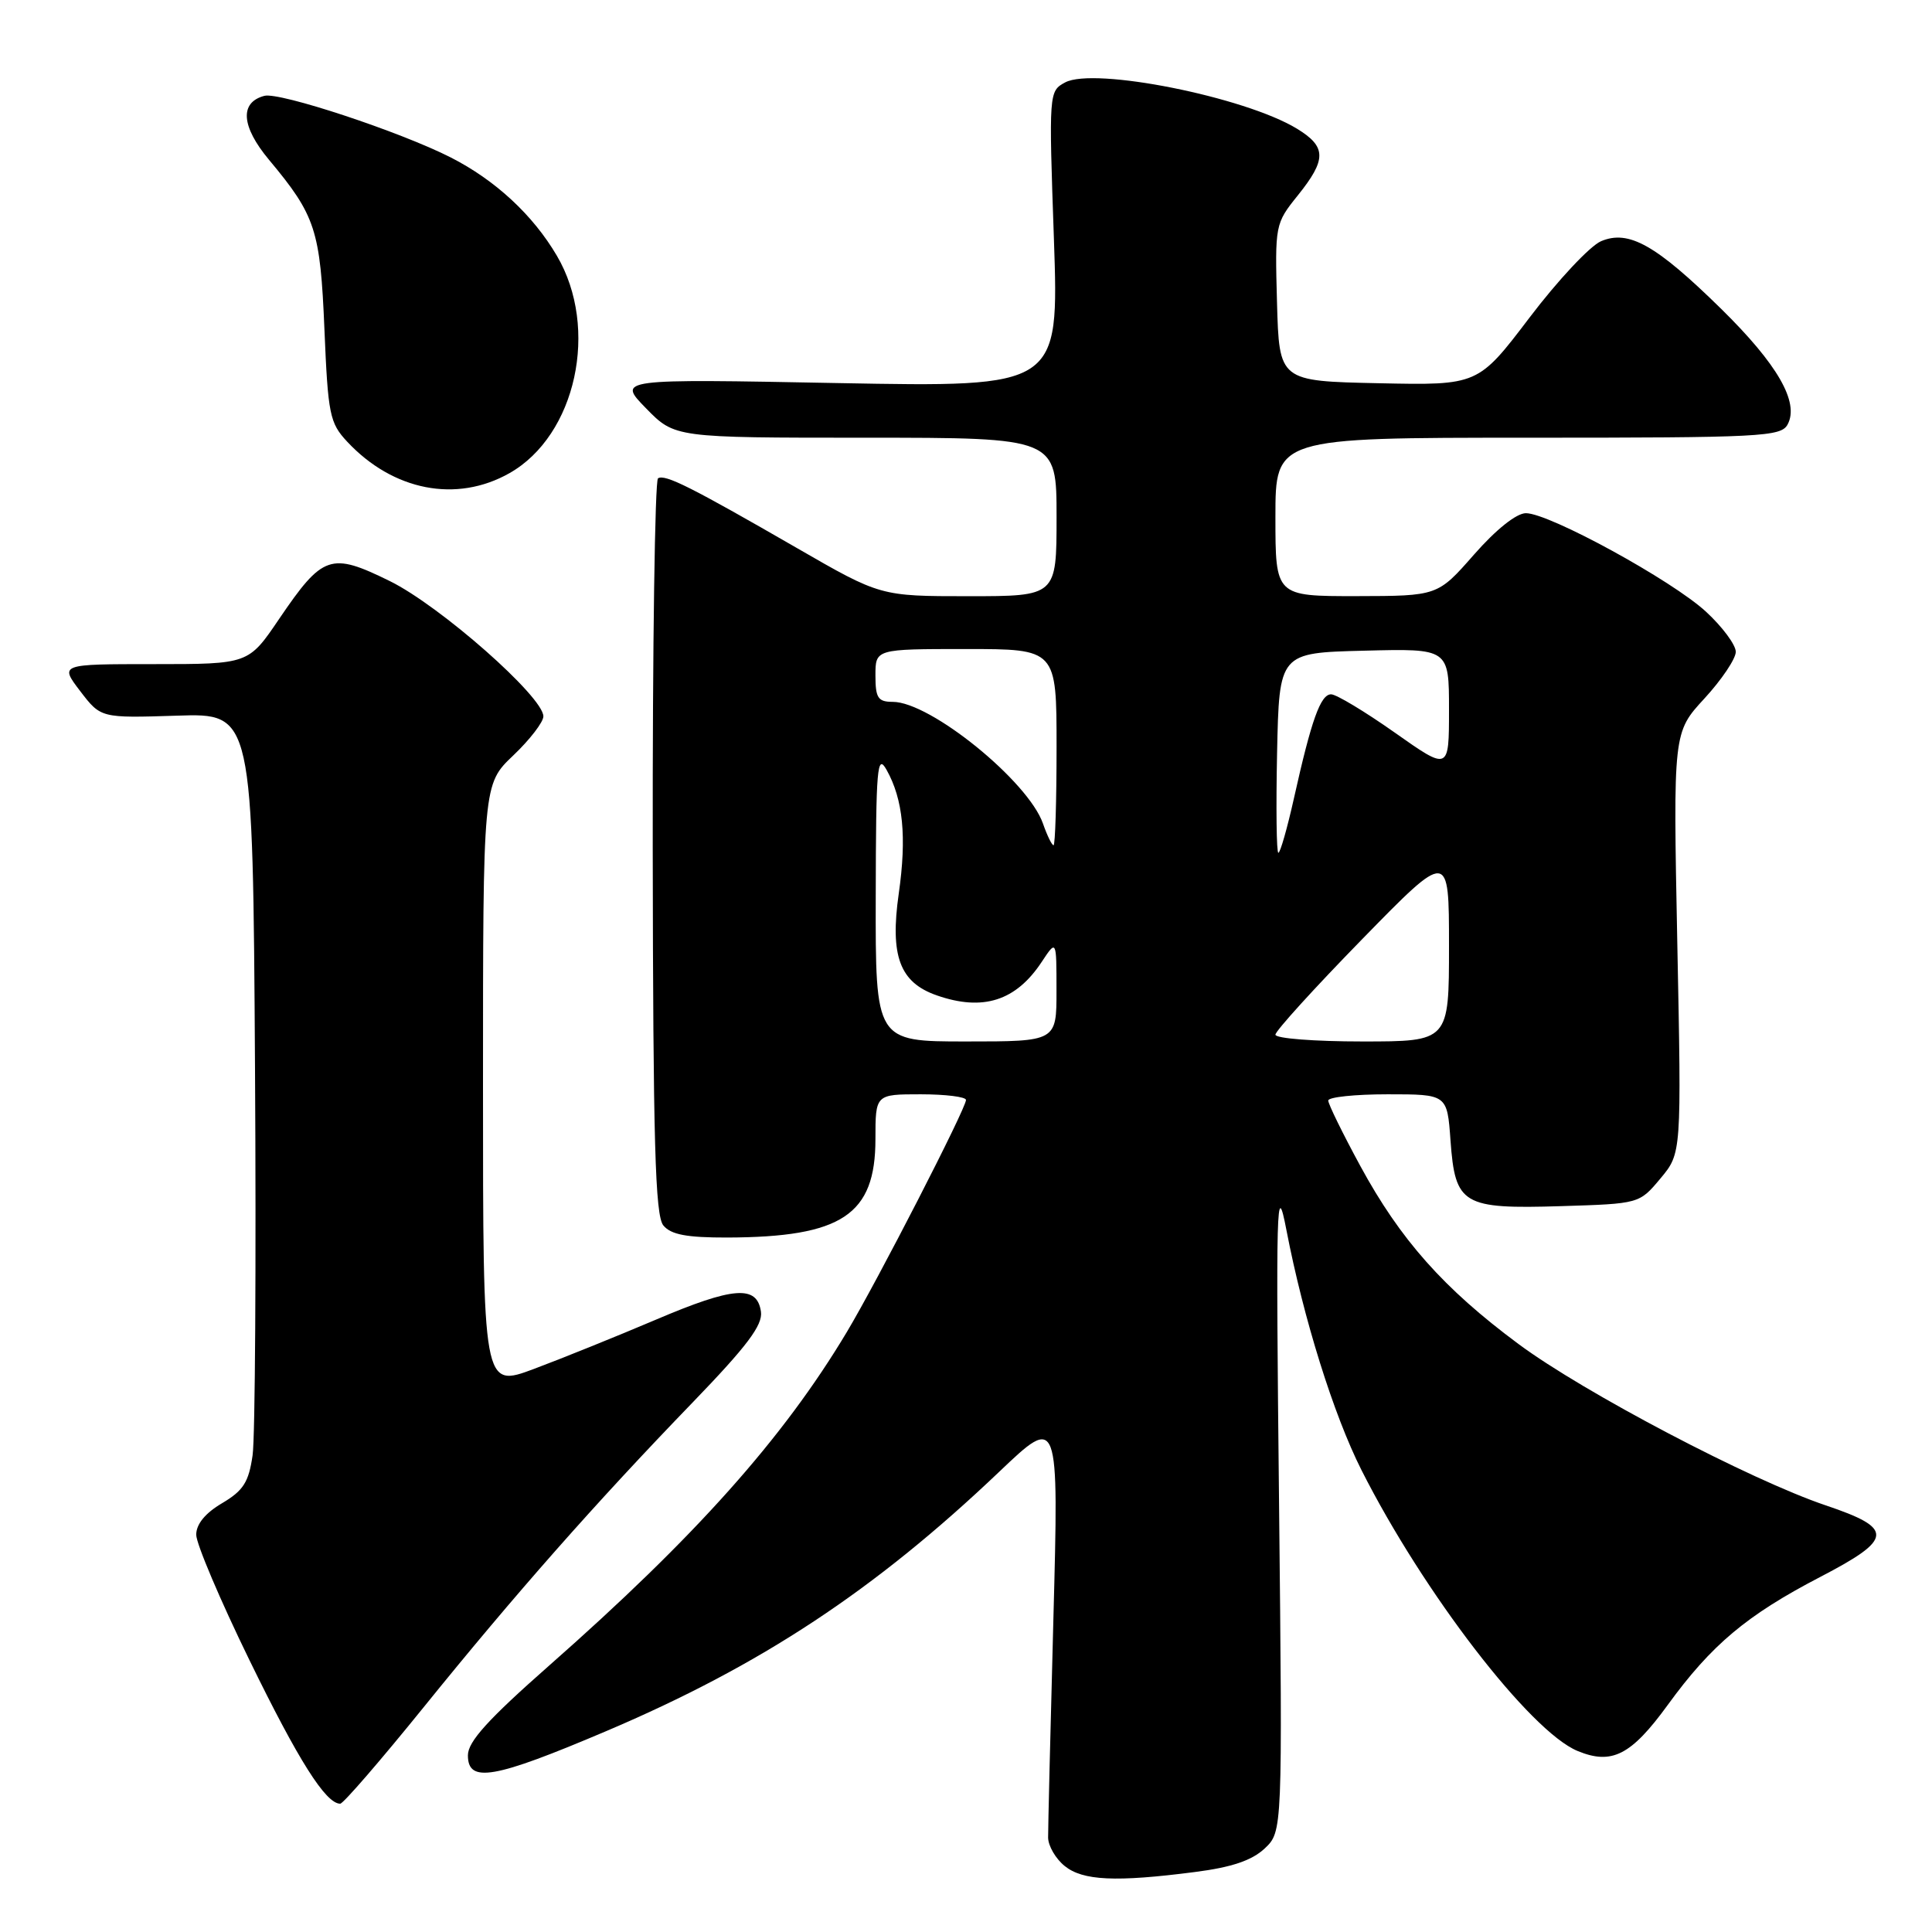 <?xml version="1.0" encoding="UTF-8" standalone="no"?>
<!DOCTYPE svg PUBLIC "-//W3C//DTD SVG 1.1//EN" "http://www.w3.org/Graphics/SVG/1.1/DTD/svg11.dtd" >
<svg xmlns="http://www.w3.org/2000/svg" xmlns:xlink="http://www.w3.org/1999/xlink" version="1.1" viewBox="0 0 256 256">
 <g >
 <path fill="currentColor"
d=" M 158.34 248.05 C 163.20 247.43 165.88 246.52 167.57 244.94 C 169.94 242.70 169.94 242.70 169.48 199.10 C 169.05 159.03 169.13 156.11 170.46 163.00 C 172.73 174.76 176.71 187.47 180.40 194.79 C 188.61 211.04 202.74 229.41 209.03 232.01 C 213.57 233.89 216.13 232.59 220.98 225.92 C 226.78 217.94 231.44 214.03 241.18 208.96 C 250.90 203.91 251.01 202.53 241.92 199.47 C 231.92 196.09 209.86 184.51 201.21 178.09 C 191.30 170.74 185.55 164.26 180.25 154.50 C 177.91 150.19 176.00 146.29 176.00 145.83 C 176.00 145.37 179.55 145.00 183.88 145.00 C 191.76 145.00 191.76 145.00 192.20 151.13 C 192.82 159.64 193.79 160.22 206.86 159.82 C 217.22 159.50 217.22 159.50 220.02 156.15 C 222.81 152.81 222.81 152.81 222.25 124.93 C 221.70 97.05 221.70 97.05 225.85 92.55 C 228.13 90.07 230.00 87.29 230.00 86.37 C 230.00 85.45 228.23 83.06 226.06 81.06 C 221.56 76.90 205.29 68.00 202.19 68.00 C 200.94 68.00 198.23 70.16 195.31 73.49 C 190.50 78.97 190.50 78.97 179.75 78.99 C 169.00 79.00 169.00 79.00 169.00 68.50 C 169.00 58.00 169.00 58.00 202.46 58.00 C 233.41 58.00 236.00 57.87 236.87 56.24 C 238.44 53.31 235.53 48.26 228.06 40.92 C 219.43 32.45 215.81 30.41 212.15 31.96 C 210.69 32.58 206.43 37.13 202.68 42.07 C 195.85 51.06 195.85 51.06 182.68 50.78 C 169.50 50.50 169.50 50.50 169.21 40.09 C 168.93 29.80 168.96 29.63 171.96 25.90 C 175.80 21.12 175.78 19.45 171.85 17.05 C 164.93 12.84 144.99 8.86 141.14 10.92 C 138.98 12.08 138.97 12.25 139.65 31.70 C 140.32 51.31 140.32 51.31 111.06 50.76 C 81.79 50.20 81.79 50.20 85.60 54.10 C 89.41 58.00 89.41 58.00 114.70 58.00 C 140.00 58.00 140.00 58.00 140.00 68.50 C 140.00 79.00 140.00 79.00 128.33 79.00 C 116.66 79.00 116.66 79.00 105.58 72.61 C 91.55 64.52 88.13 62.80 87.19 63.38 C 86.78 63.64 86.46 85.65 86.49 112.30 C 86.54 151.39 86.81 161.07 87.90 162.38 C 88.91 163.60 91.00 163.99 96.37 163.98 C 111.56 163.93 116.00 160.98 116.00 150.94 C 116.00 145.00 116.00 145.00 122.00 145.00 C 125.30 145.00 128.00 145.34 128.00 145.75 C 127.99 146.89 116.28 169.70 112.21 176.50 C 103.76 190.62 92.11 203.66 72.75 220.71 C 64.67 227.83 62.00 230.77 62.00 232.59 C 62.00 236.31 65.44 235.71 80.31 229.39 C 100.81 220.68 115.89 210.73 132.40 195.02 C 140.30 187.50 140.30 187.50 139.58 214.50 C 139.18 229.35 138.87 242.40 138.88 243.50 C 138.90 244.60 139.88 246.29 141.07 247.25 C 143.47 249.20 147.83 249.41 158.34 248.05 Z  M 56.11 226.25 C 68.21 211.28 78.85 199.21 91.80 185.81 C 98.98 178.37 101.08 175.59 100.83 173.81 C 100.32 170.24 97.19 170.48 86.87 174.88 C 81.72 177.07 74.46 180.00 70.75 181.39 C 64.00 183.91 64.00 183.91 64.00 143.92 C 64.00 103.92 64.00 103.92 68.00 100.11 C 70.20 98.02 72.00 95.68 72.00 94.92 C 72.00 92.33 58.32 80.28 51.66 77.00 C 43.81 73.14 42.78 73.49 36.98 82.02 C 32.93 88.00 32.93 88.00 20.41 88.00 C 7.90 88.00 7.90 88.00 10.63 91.58 C 13.36 95.15 13.36 95.15 23.43 94.83 C 33.50 94.50 33.50 94.50 33.79 141.50 C 33.95 167.35 33.81 190.45 33.47 192.83 C 32.96 196.39 32.25 197.51 29.43 199.18 C 27.20 200.49 26.00 201.96 26.00 203.36 C 26.00 204.55 29.18 212.04 33.07 220.01 C 39.54 233.27 43.16 239.00 45.08 239.00 C 45.48 239.00 50.44 233.26 56.11 226.25 Z  M 67.50 62.70 C 76.34 57.70 79.44 43.50 73.79 33.89 C 70.62 28.49 65.63 23.87 59.74 20.87 C 53.07 17.47 37.05 12.17 35.03 12.70 C 31.72 13.57 31.96 16.76 35.65 21.18 C 41.82 28.57 42.44 30.47 42.99 43.67 C 43.46 54.92 43.69 56.05 46.00 58.52 C 52.09 65.04 60.49 66.67 67.50 62.70 Z  M 116.04 118.75 C 116.07 101.70 116.23 99.79 117.47 102.00 C 119.67 105.91 120.16 110.91 119.09 118.40 C 117.91 126.68 119.22 130.18 124.12 131.89 C 130.25 134.03 134.63 132.63 138.05 127.43 C 139.99 124.50 139.99 124.50 139.99 131.25 C 140.00 138.00 140.00 138.00 128.00 138.00 C 116.00 138.00 116.00 138.00 116.04 118.75 Z  M 169.00 137.10 C 169.00 136.61 174.18 130.91 180.50 124.44 C 192.00 112.67 192.00 112.67 192.00 125.33 C 192.00 138.00 192.00 138.00 180.50 138.00 C 174.18 138.00 169.00 137.60 169.00 137.10 Z  M 169.22 99.75 C 169.50 86.50 169.50 86.50 180.75 86.22 C 192.00 85.93 192.00 85.93 192.00 94.04 C 192.00 102.14 192.00 102.14 184.81 97.07 C 180.85 94.28 177.06 92.00 176.38 92.00 C 174.98 92.00 173.77 95.38 171.46 105.75 C 170.57 109.74 169.64 113.00 169.39 113.00 C 169.14 113.00 169.07 107.04 169.22 99.75 Z  M 138.20 109.13 C 136.24 103.51 123.28 93.00 118.30 93.00 C 116.34 93.00 116.00 92.49 116.00 89.50 C 116.00 86.00 116.00 86.00 128.00 86.00 C 140.00 86.00 140.00 86.00 140.00 99.00 C 140.00 106.15 139.82 112.00 139.60 112.00 C 139.38 112.00 138.75 110.71 138.20 109.13 Z "/>
</g>
</svg>